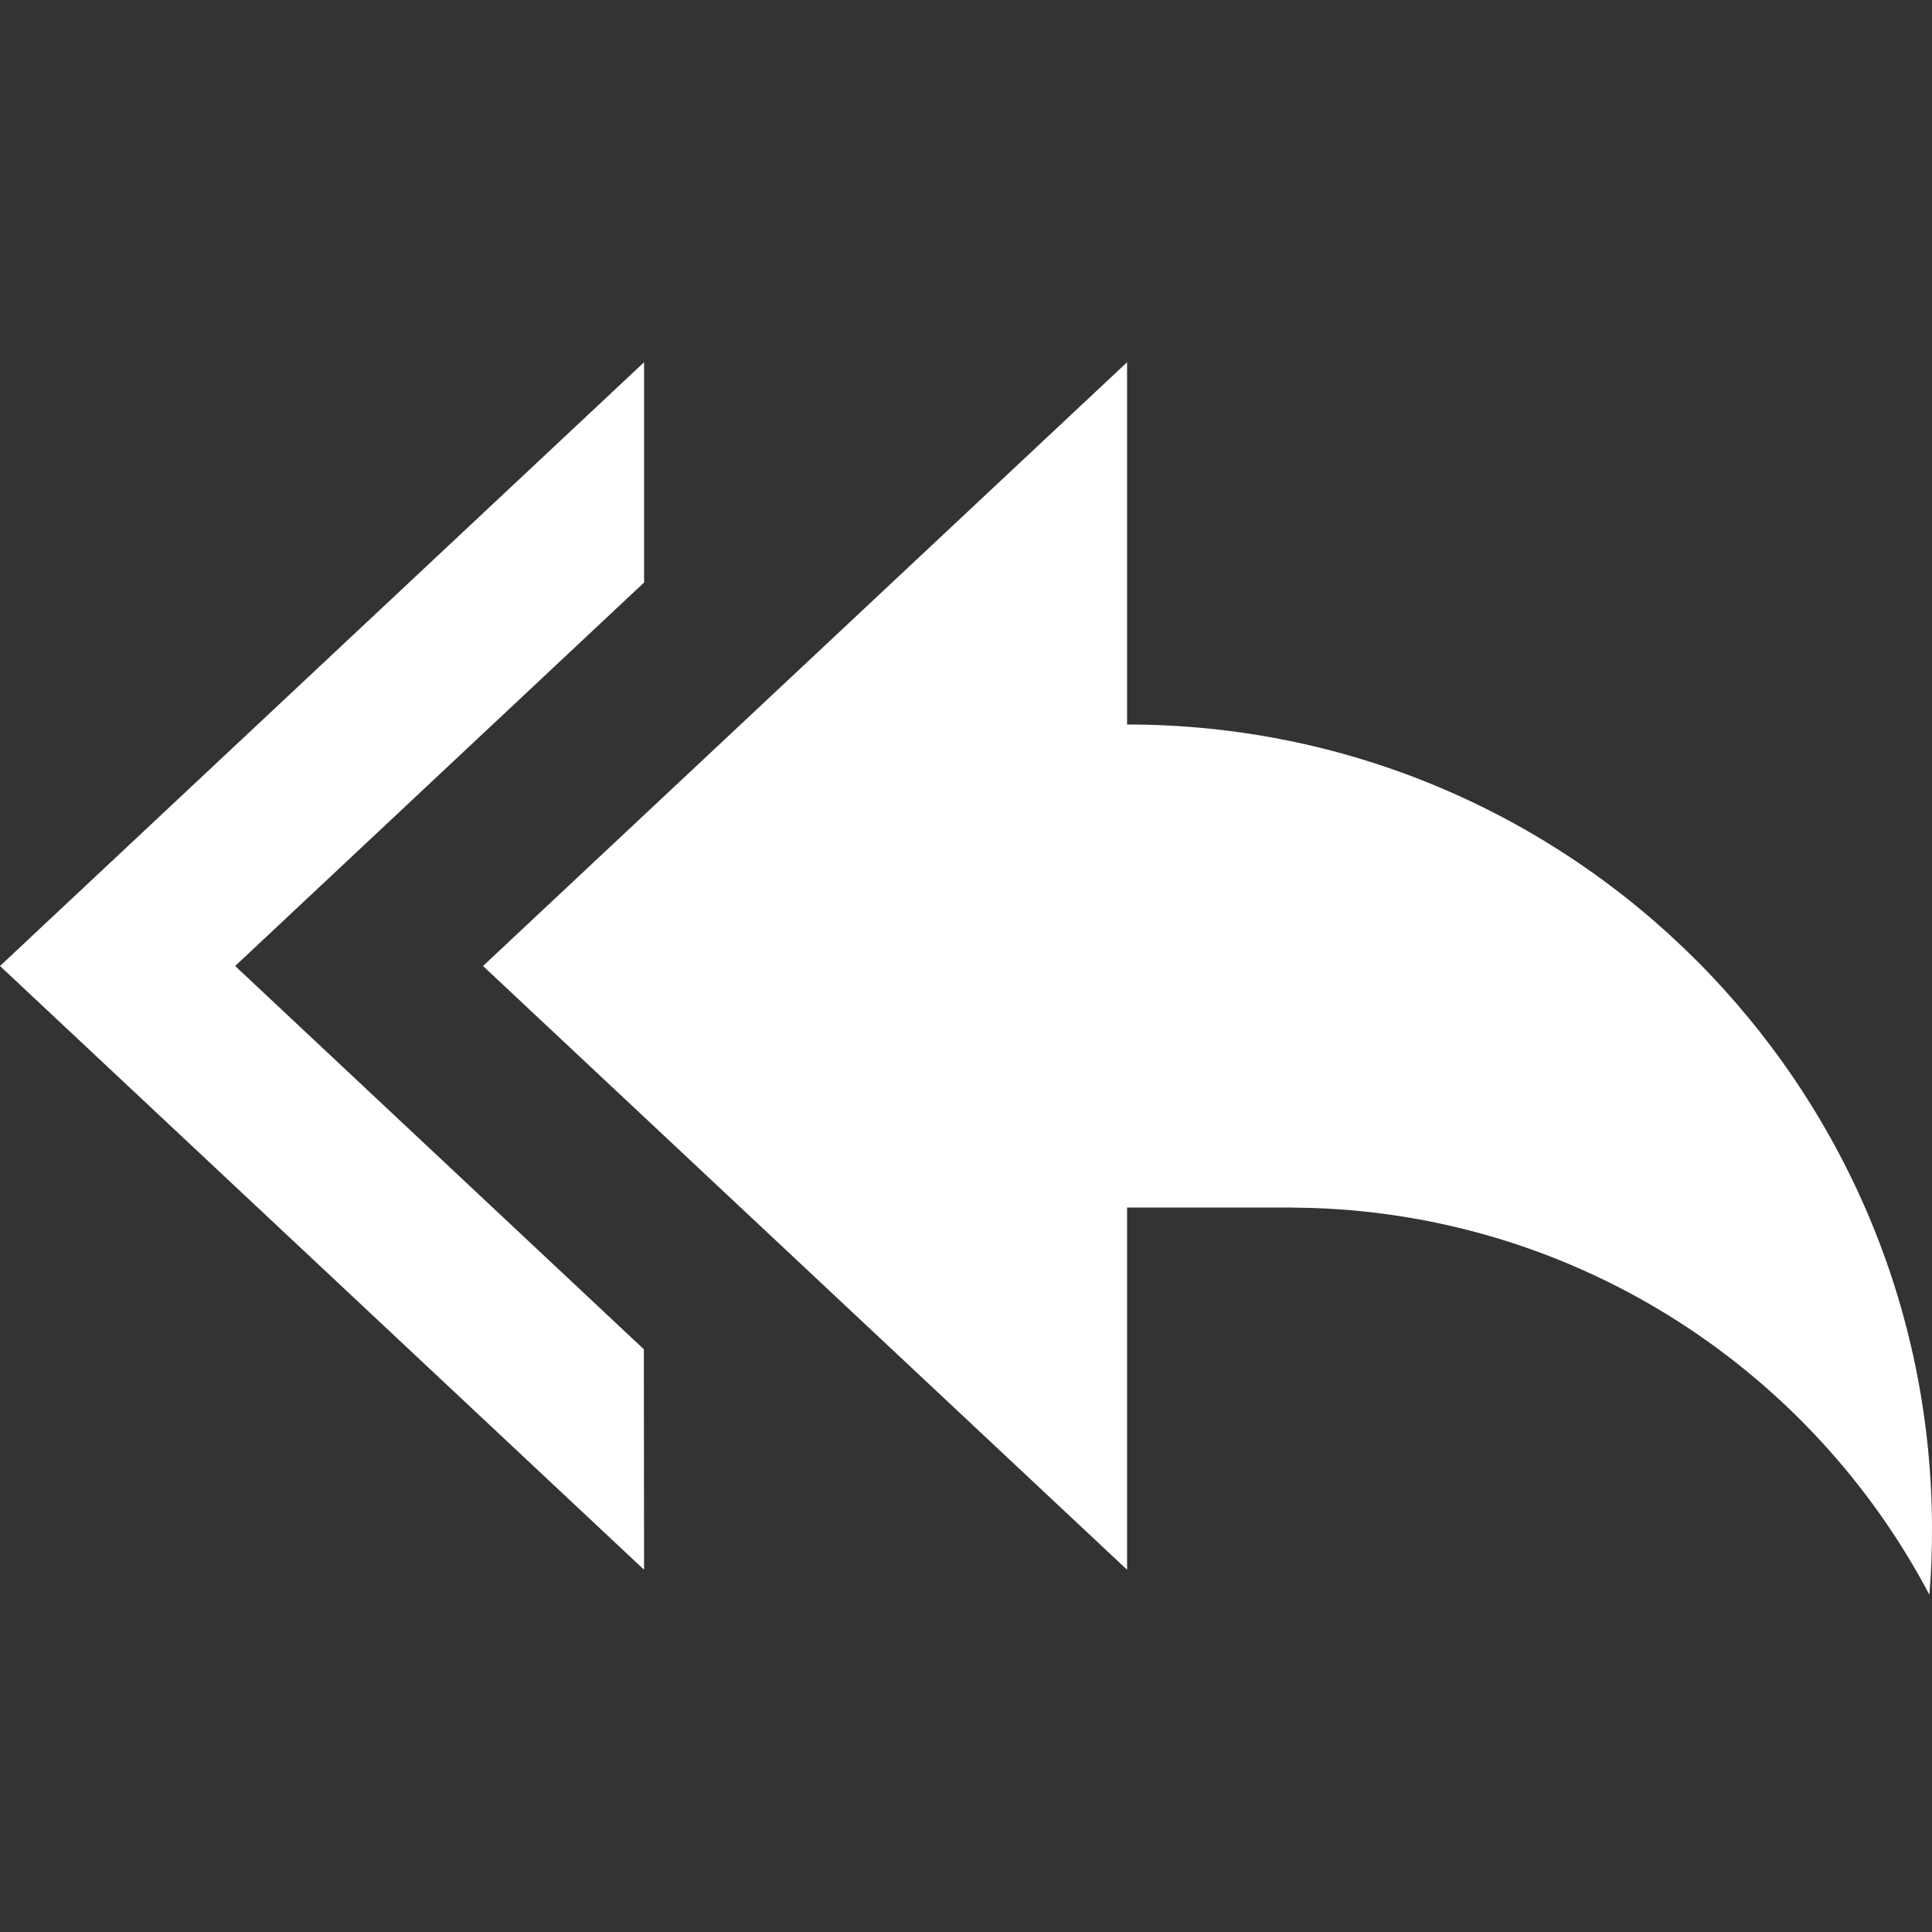 <?xml version="1.0" encoding="UTF-8"?>
<svg xmlns="http://www.w3.org/2000/svg" xmlns:xlink="http://www.w3.org/1999/xlink" width="32" height="32" viewBox="0 0 32 32" version="1.1">
<rect x="0" y="0" width="32" height="32" fill="#333333" stroke="none"/>
<g id="surface1">
<path style=" stroke:none;fill-rule:nonzero;fill:rgb(100%,100%,100%);fill-opacity:1;" d="M 18.668 6 L 18.668 12 C 26.031 12 32 17.969 32 25.332 C 32 25.699 31.988 26.059 31.957 26.414 C 30.008 22.715 26.184 20.16 21.75 20.008 L 21.332 20 L 18.668 20 L 18.668 26 L 8 16 Z M 10.668 6 L 10.668 9.648 L 3.895 16 L 10.664 22.348 L 10.668 26 L 0 16 Z M 10.668 6 "/>
</g>
</svg>
